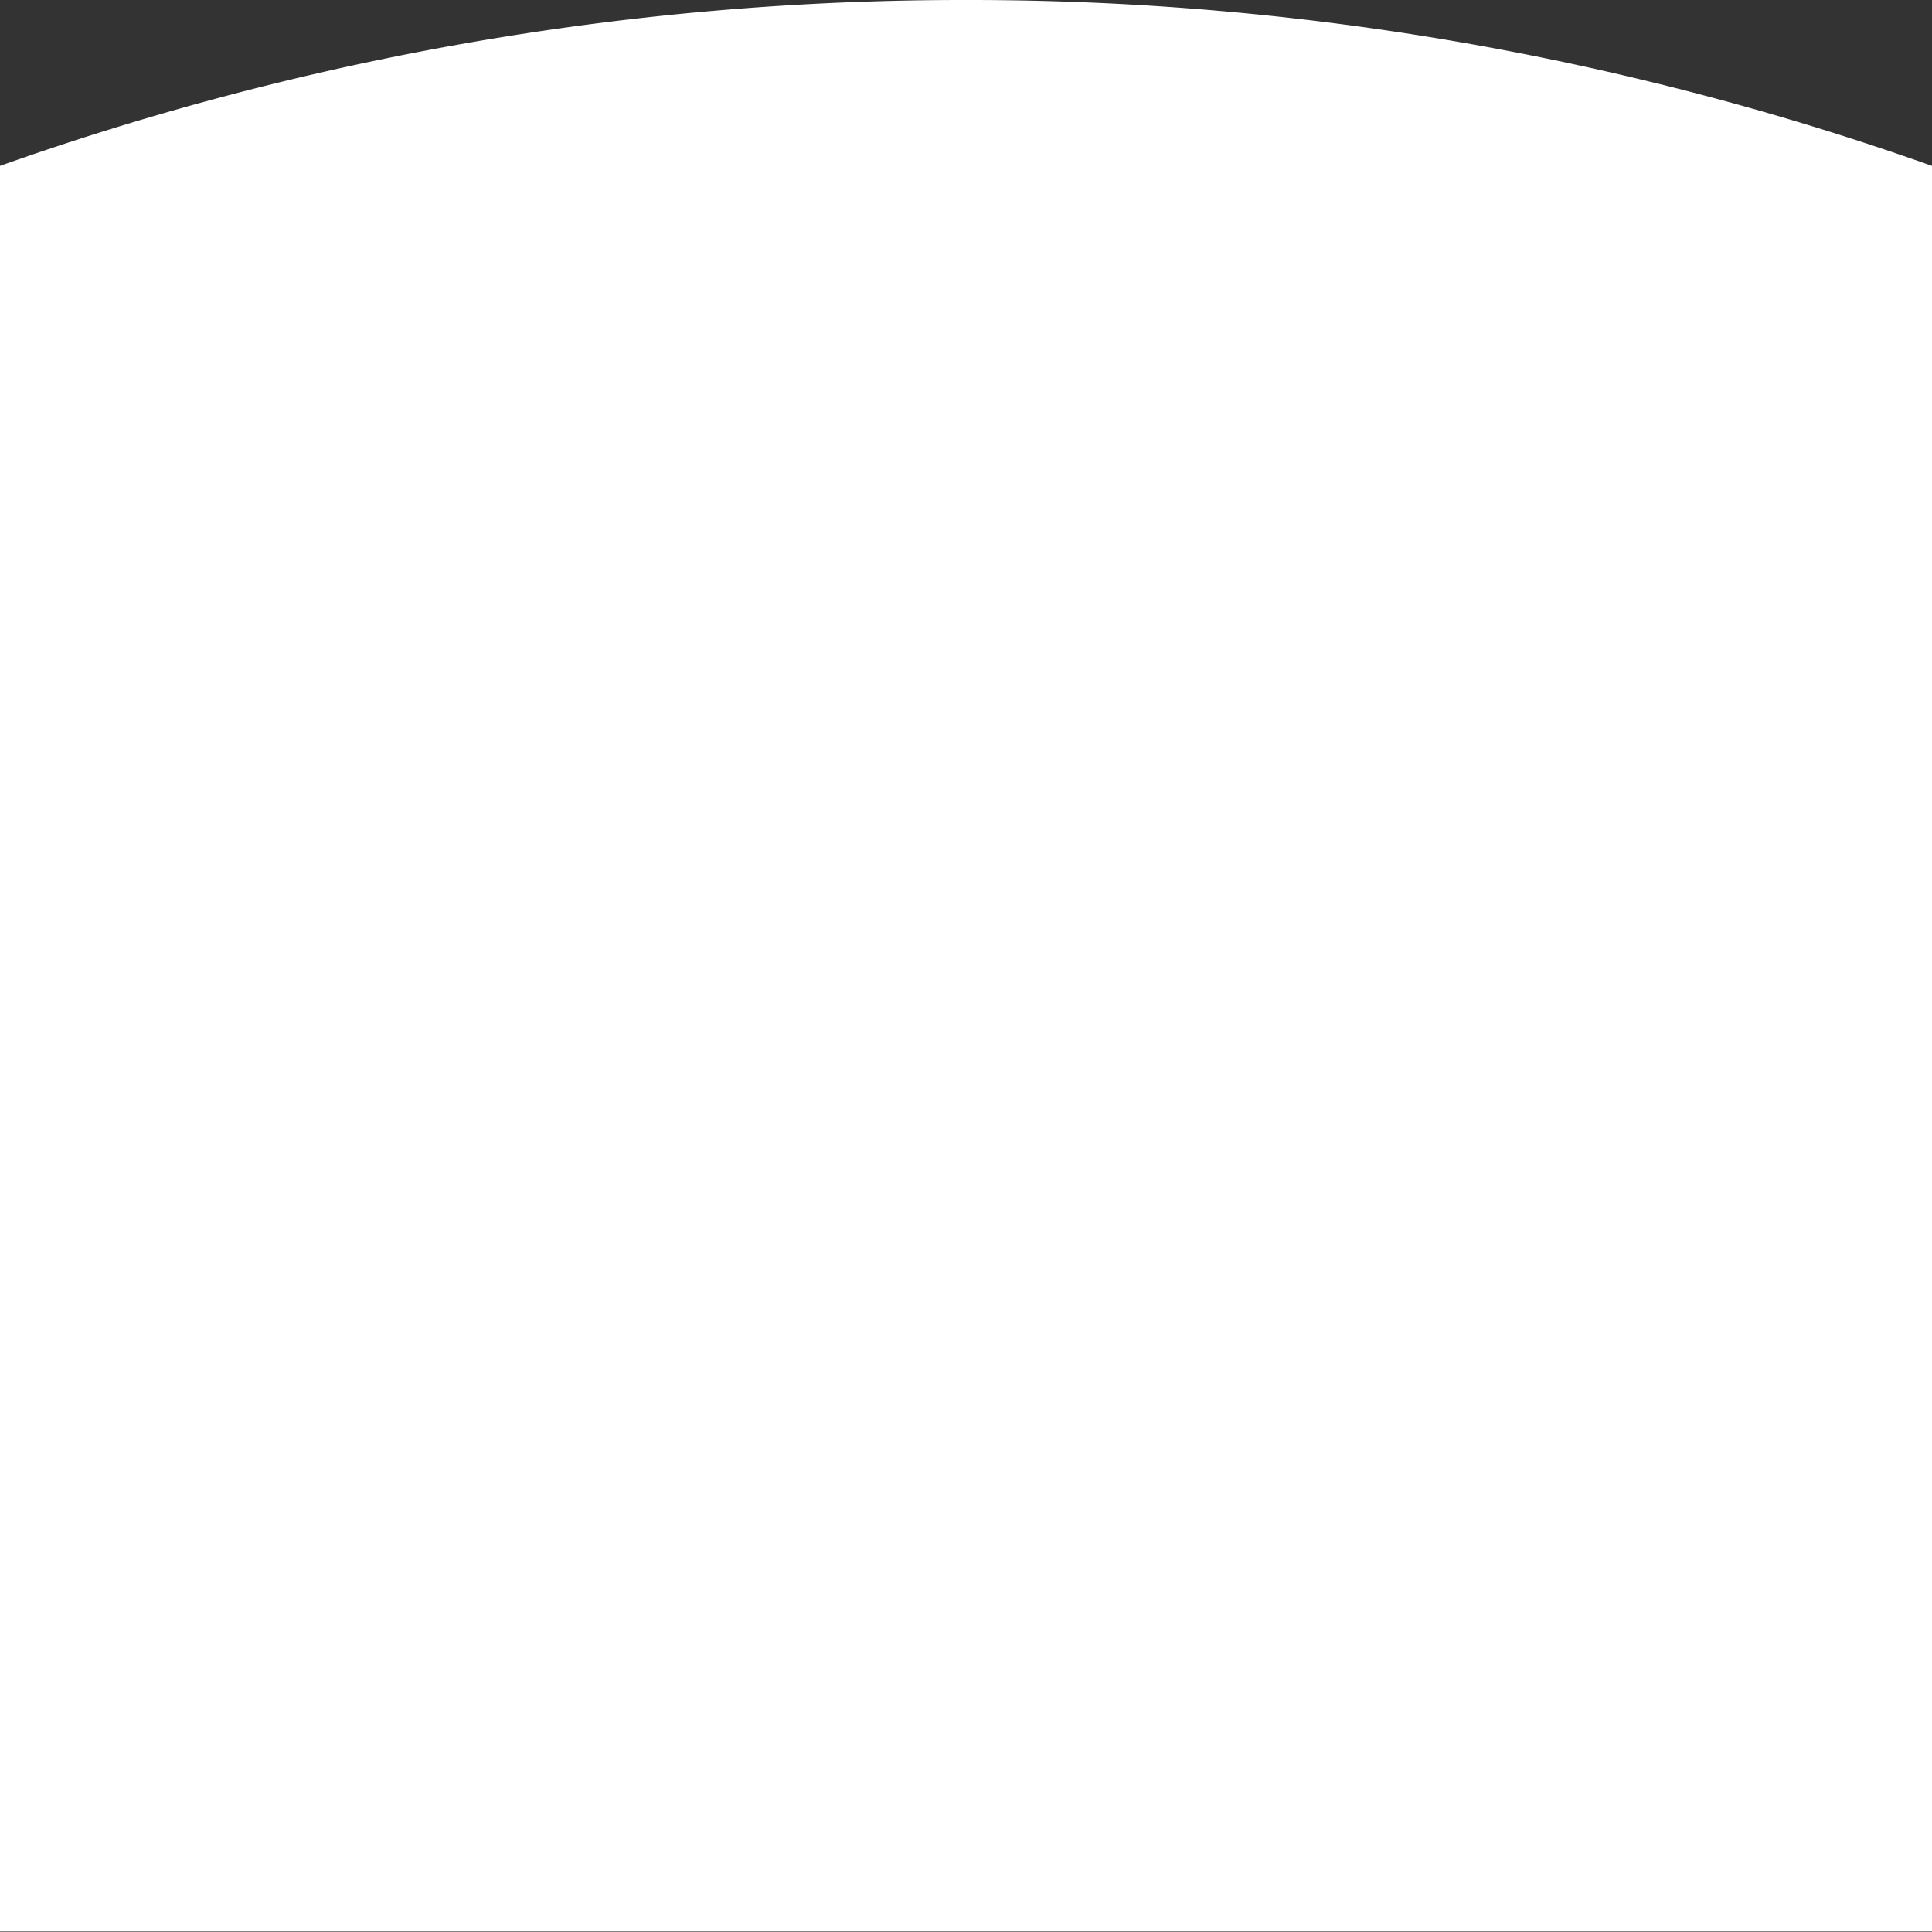 <svg xmlns="http://www.w3.org/2000/svg" viewBox="0 0 40.42 40.42"><rect x="0" y="0" width="40.42" height="40.42" fill="#333333" stroke="none"/><defs><style>.cls-1{fill:#fff;}</style></defs><g id="Layer_2" data-name="Layer 2"><path class="cls-1" d="M35.38,1.69h-.09A60.19,60.19,0,0,0,15.12,5.16V42.1H55.54V5.16A60.17,60.17,0,0,0,35.38,1.69Z" transform="translate(-15.12 -1.69)"/></g></svg>